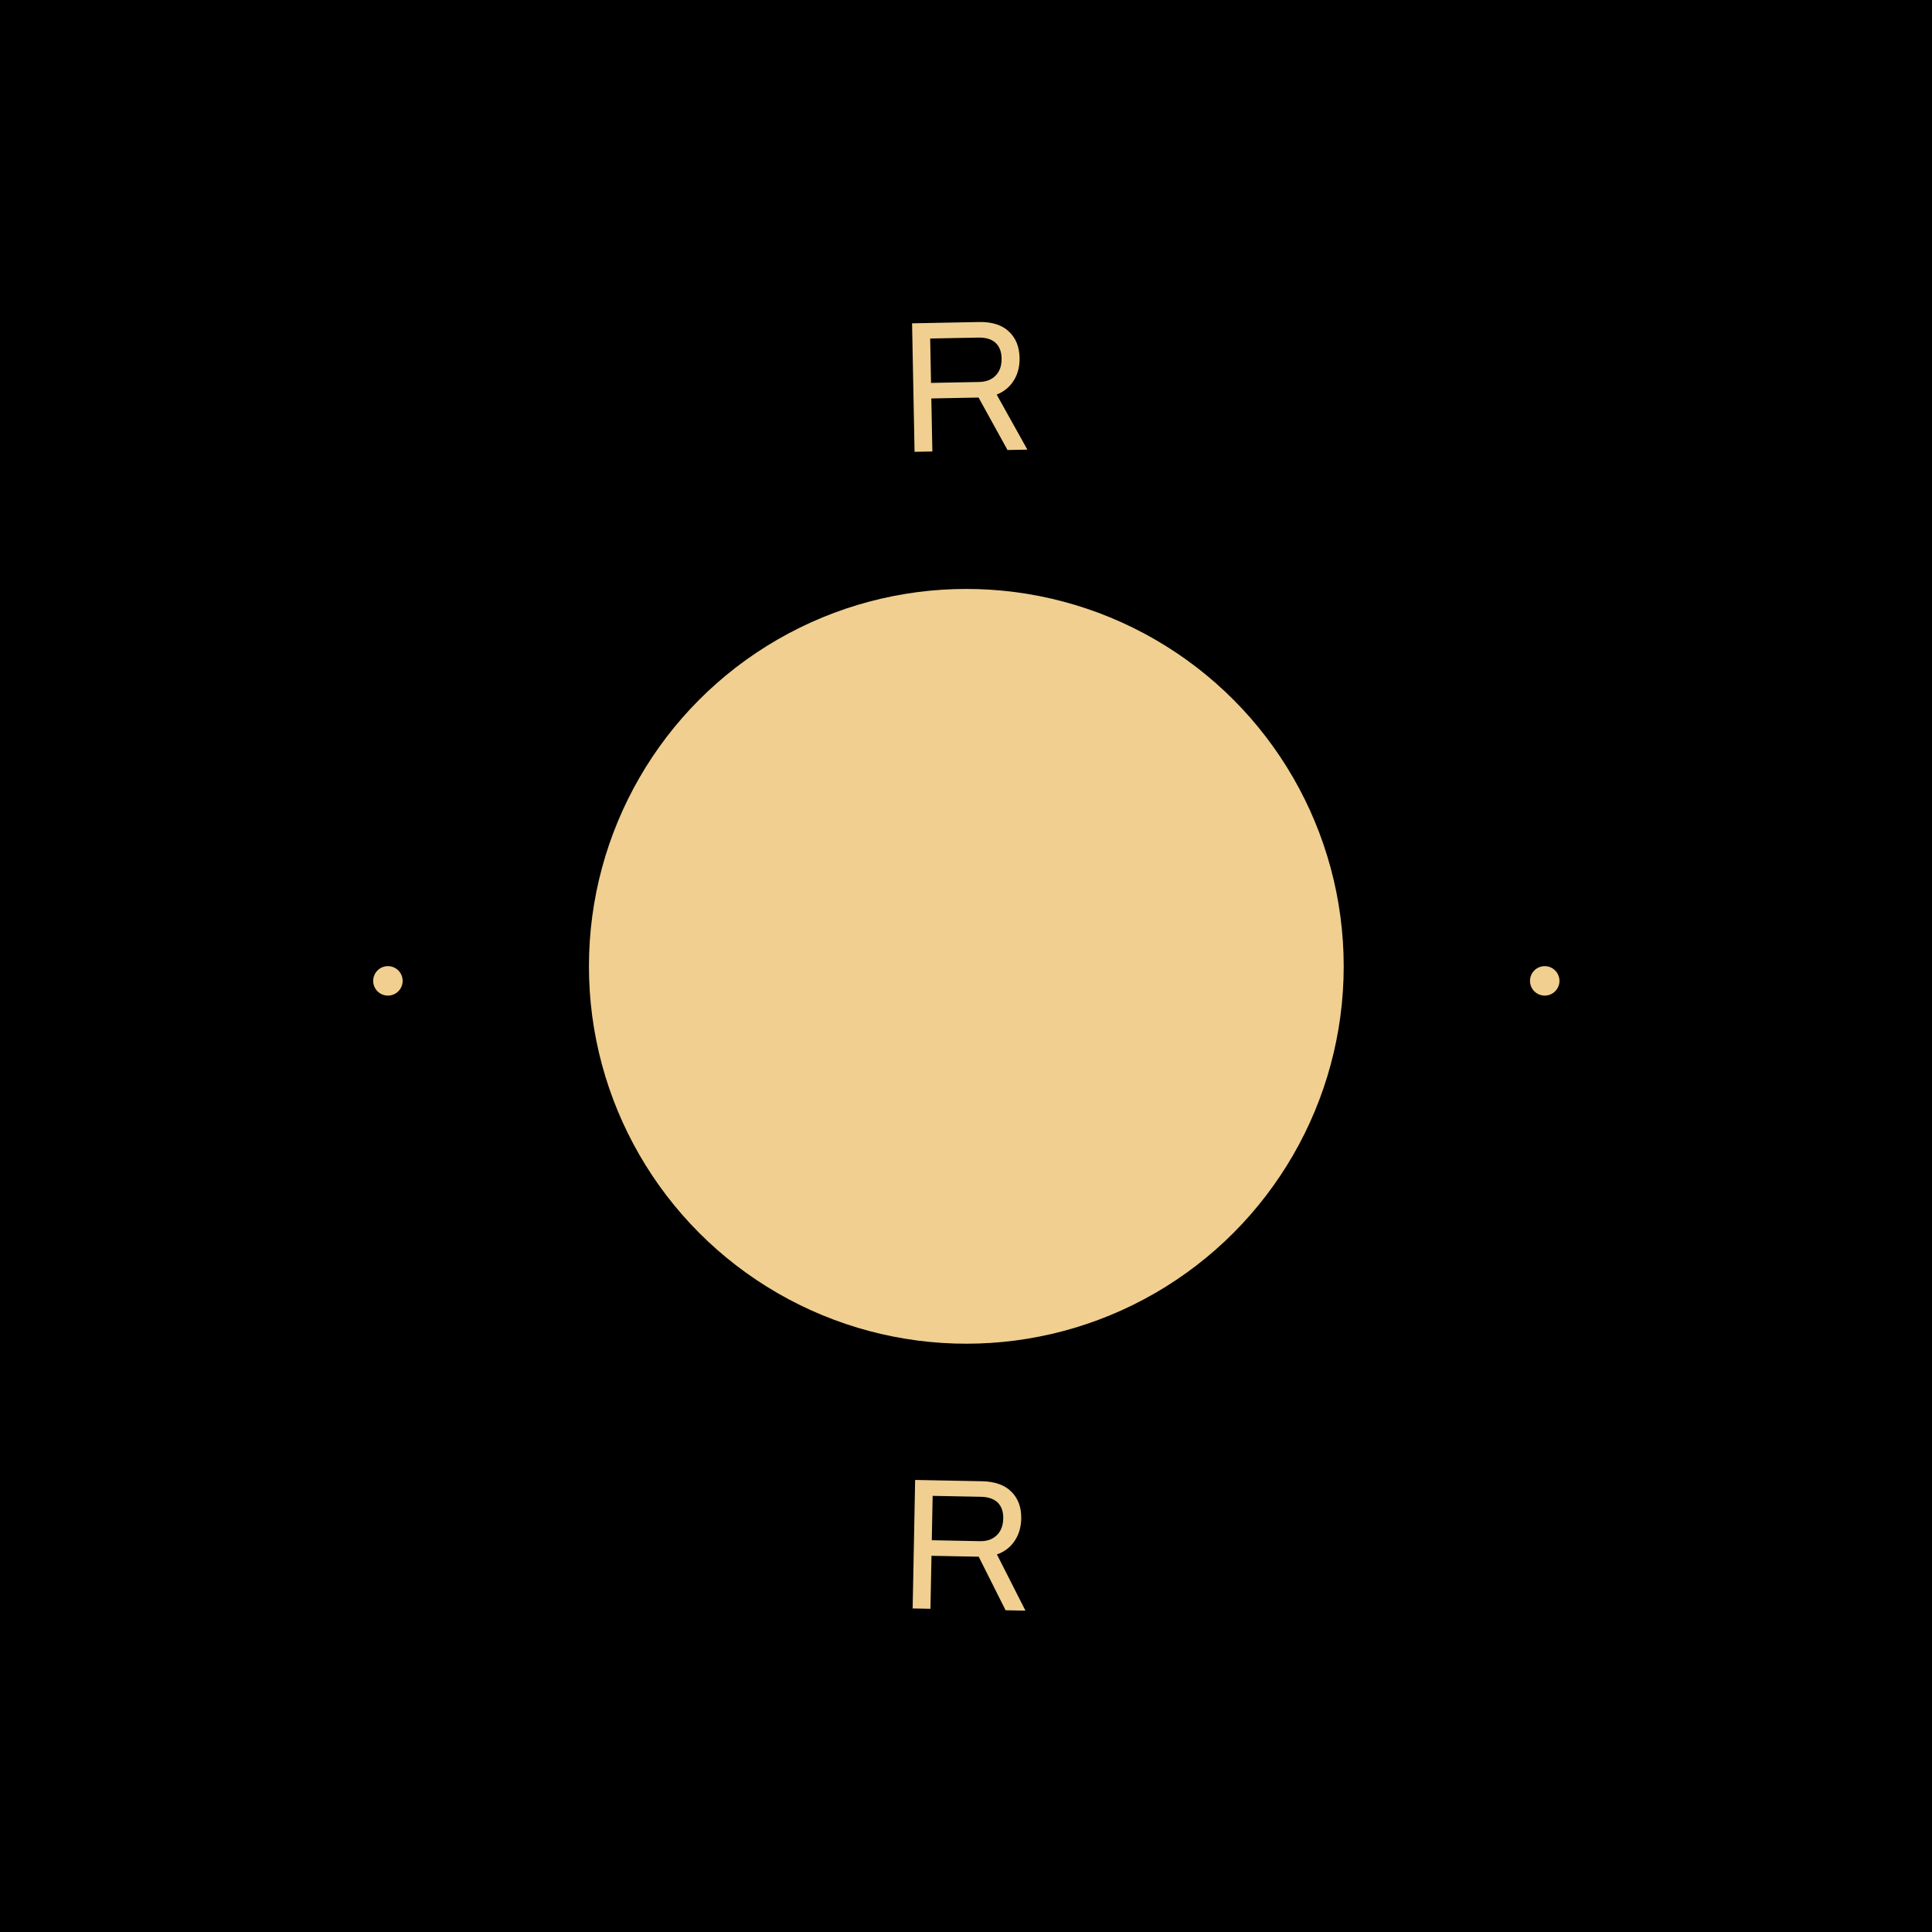 <svg xmlns="http://www.w3.org/2000/svg" version="1.1" xmlns:xlink="http://www.w3.org/1999/xlink" xmlns:svgjs="http://svgjs.dev/svgjs" width="1500" height="1500" viewBox="0 0 1500 1500"><rect width="1500" height="1500" fill="#000000"></rect><g transform="matrix(0.667,0,0,0.667,250,250)"><svg viewBox="0 0 280 280" data-background-color="#000000" preserveAspectRatio="xMidYMid meet" height="1500" width="1500" xmlns="http://www.w3.org/2000/svg" xmlns:xlink="http://www.w3.org/1999/xlink"><g id="tight-bounds" transform="matrix(1,0,0,1,0,0)"><svg viewBox="0 0 280 280" height="280" width="280"><g><svg viewBox="0 0 280 280" height="280" width="280"><g><svg viewBox="0 0 280 280" height="280" width="280"><g id="textblocktransform"><svg viewBox="0 0 280 280" height="280" width="280" id="textblock"><g><svg viewBox="0 0 280 280" height="280" width="280"><g transform="matrix(1,0,0,1,57.504,57.504)"><svg viewBox="0 0 164.992 164.992" height="164.992" width="164.992"><g><circle r="82" cx="82.496" cy="82.496" fill="#f0cf90" data-fill-palette-color="accent"></circle></g></svg></g><g><path d="M128.753 28.207l-0.541-27.922 14.539-0.282c2.792-0.054 4.947 0.622 6.464 2.03 1.524 1.414 2.309 3.327 2.356 5.74v0c0.037 1.901-0.387 3.552-1.27 4.953-0.877 1.4-2.111 2.415-3.702 3.045v0l6.666 11.961-4.318 0.084-6.287-11.401-10.261 0.199 0.223 11.518zM132.333 13.234l10.461-0.203c1.522-0.029 2.72-0.502 3.594-1.416 0.88-0.908 1.305-2.15 1.275-3.726v0c-0.028-1.463-0.469-2.588-1.323-3.377-0.86-0.781-2.104-1.156-3.733-1.124v0l-10.461 0.202z" fill="#f0cf90" data-fill-palette-color="primary"></path><path d="M128.338 279.525l0.541-27.923 14.54 0.282c2.792 0.054 4.919 0.814 6.38 2.279 1.468 1.472 2.178 3.414 2.132 5.827v0c-0.037 1.901-0.524 3.535-1.462 4.9-0.931 1.365-2.203 2.332-3.817 2.899v0l6.198 12.211-4.318-0.084-5.84-11.635-10.262-0.199-0.223 11.518zM132.496 264.701l10.461 0.203c1.522 0.029 2.738-0.396 3.646-1.276 0.915-0.873 1.387-2.098 1.418-3.674v0c0.028-1.463-0.369-2.604-1.191-3.425-0.829-0.814-2.058-1.237-3.686-1.268v0l-10.461-0.203z" fill="#f0cf90" data-fill-palette-color="primary"></path><path d="M11.121 143.161c0-1.768 1.433-3.201 3.201-3.2 1.768 0 3.201 1.433 3.2 3.2 0 1.768-1.433 3.201-3.2 3.201-1.768 0-3.201-1.433-3.201-3.201z" fill="#f0cf90" data-fill-palette-color="primary"></path><path d="M262.478 143.161c0-1.768 1.433-3.201 3.2-3.2 1.768 0 3.201 1.433 3.201 3.2 0 1.768-1.433 3.201-3.201 3.201-1.768 0-3.201-1.433-3.2-3.201z" fill="#f0cf90" data-fill-palette-color="primary"></path></g></svg></g></svg></g></svg></g></svg></g><defs></defs></svg><rect width="280" height="280" fill="none" stroke="none" visibility="hidden"></rect></g></svg></g></svg>